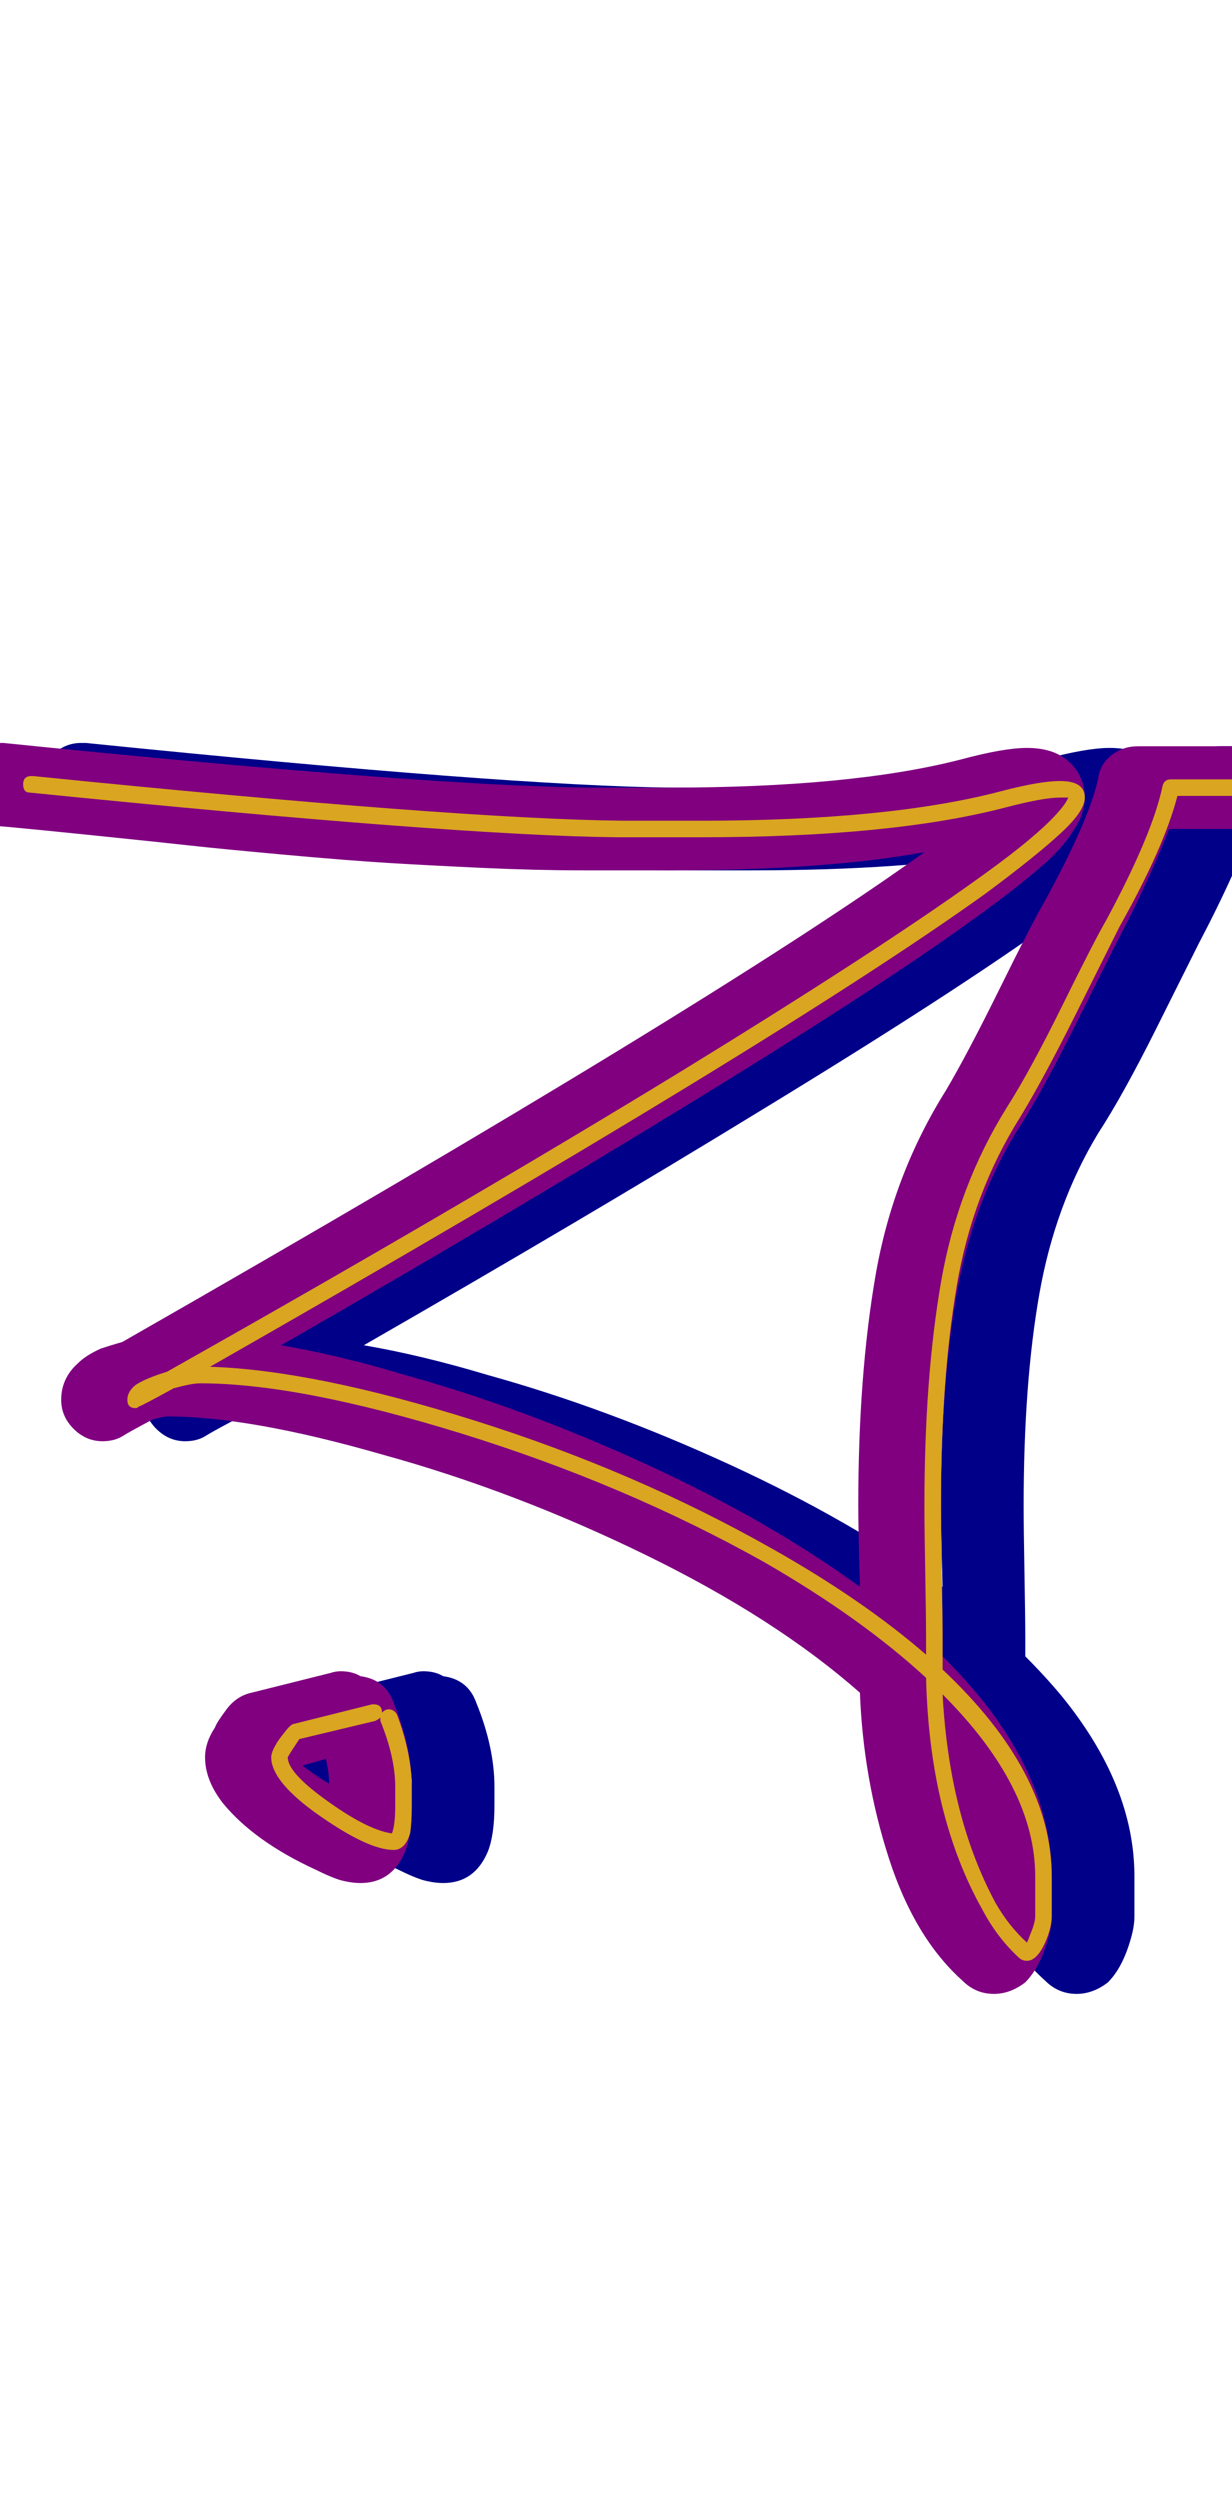 <svg xmlns="http://www.w3.org/2000/svg" id="glyph141" viewBox="0 0 745 1511">
  <defs/>
  <path fill="#000088" d="M256,1010 Q263,1010 268,1013 Q283,1015 288,1029 Q299,1056 299,1080 Q299,1080 299,1084 Q299,1088 299,1091 Q299,1109 295,1119 Q287,1138 268,1138 Q262,1138 255,1136 Q249,1134 241,1130 Q204,1113 185,1090 Q174,1076 174,1062 Q174,1053 180,1044 Q181,1041 187,1033 Q193,1025 202,1023 L250,1011 Q253,1010 256,1010 Z M233,1067 Q239,1072 249,1078 Q249,1071 247,1063 Z M619,910 Q619,923 619.5,950.5 Q620,978 620,991 Q620,996 620,1001 Q632,1013 642,1025 Q686,1079 686,1134 L686,1158 Q686,1164 684,1171 Q679,1189 670,1198 Q661,1205 651,1205 Q640,1205 632,1197 Q603,1171 587.5,1123 Q572,1075 570,1023 Q519,978 440,939.5 Q361,901 281,879 Q201,856 151,856 Q149,856 142,858 Q127,866 124,868 Q119,871 112,871 Q102,871 94.5,863.5 Q87,856 87,846 Q87,833 97,824 Q102,819 111,815 Q117,813 124,811 Q481,607 609,515 Q549,526 454,526 Q438,526 403,526 Q374,526 341.5,524.5 Q309,523 284.5,521.5 Q260,520 221.5,516.5 Q183,513 165,511 Q147,509 103,504.5 Q59,500 46,499 Q37,498 30.5,491 Q24,484 24,474 Q24,464 31.5,456.5 Q39,449 49,449 Q50,449 52,449 Q308,475 407,476 Q438,476 454,476 Q565,476 631,459 Q657,452 671,452 Q687,452 696,460 Q706,469 706,482 Q706,492 699,502 Q695,509 686,518 Q670,533 638,556 Q577,600 457,673 Q354,736 220,813 Q255,819 295,831 Q367,851 441,885 Q515,919 570,959 Q569,923 569,910 Q569,831 579.5,770.5 Q590,710 622,659 Q635,637 654.5,597.5 Q674,558 681,546 Q708,497 714,471 Q715,462 722,456.5 Q729,451 738,451 L796,451 Q806,451 813.5,458.5 Q821,466 821,476 Q821,486 813.5,493.5 Q806,501 796,501 L757,501 Q744,534 725,570 Q719,582 699,622 Q679,662 664,685 Q638,728 628.5,782 Q619,836 619,910 Z"/>
  <path fill="#800080" d="M206,1010 Q213,1010 218,1013 Q233,1015 238,1029 Q249,1056 249,1080 Q249,1080 249,1084 Q249,1088 249,1091 Q249,1109 245,1119 Q237,1138 218,1138 Q212,1138 205,1136 Q199,1134 191,1130 Q154,1113 135,1090 Q124,1076 124,1062 Q124,1053 130,1044 Q131,1041 137,1033 Q143,1025 152,1023 L200,1011 Q203,1010 206,1010 Z M183,1067 Q189,1072 199,1078 Q199,1071 197,1063 Z M569,910 Q569,923 569.5,950.5 Q570,978 570,991 Q570,996 570,1001 Q582,1013 592,1025 Q636,1079 636,1134 L636,1158 Q636,1164 634,1171 Q629,1189 620,1198 Q611,1205 601,1205 Q590,1205 582,1197 Q553,1171 537.5,1123 Q522,1075 520,1023 Q469,978 390,939.5 Q311,901 231,879 Q151,856 101,856 Q99,856 92,858 Q77,866 74,868 Q69,871 62,871 Q52,871 44.5,863.5 Q37,856 37,846 Q37,833 47,824 Q52,819 61,815 Q67,813 74,811 Q431,607 559,515 Q499,526 404,526 Q388,526 353,526 Q324,526 291.5,524.5 Q259,523 234.5,521.5 Q210,520 171.5,516.5 Q133,513 115,511 Q97,509 53,504.5 Q9,500 -4,499 Q-13,498 -19.5,491 Q-26,484 -26,474 Q-26,464 -18.5,456.5 Q-11,449 -1,449 Q0,449 2,449 Q258,475 357,476 Q388,476 404,476 Q515,476 581,459 Q607,452 621,452 Q637,452 646,460 Q656,469 656,482 Q656,492 649,502 Q645,509 636,518 Q620,533 588,556 Q527,600 407,673 Q304,736 170,813 Q205,819 245,831 Q317,851 391,885 Q465,919 520,959 Q519,923 519,910 Q519,831 529.5,770.5 Q540,710 572,659 Q585,637 604.5,597.5 Q624,558 631,546 Q658,497 664,471 Q665,462 672,456.5 Q679,451 688,451 L746,451 Q756,451 763.5,458.5 Q771,466 771,476 Q771,486 763.5,493.5 Q756,501 746,501 L707,501 Q694,534 675,570 Q669,582 649,622 Q629,662 614,685 Q588,728 578.5,782 Q569,836 569,910 Z"/>
  <path fill="#daa520" d="M239,1080 Q239,1062 230,1040 Q230,1039 230,1038 Q229,1039 227,1040 L181,1051 Q175,1060 174,1062 Q174,1071 196,1087 Q222,1106 237,1108 Q239,1103 239,1091 Q239,1088 239,1085 Q239,1082 239,1080 Z M249,1091 Q249,1102 248,1108 Q245,1118 238,1118 Q222,1118 190,1095 Q164,1076 164,1062 Q164,1059 167,1054 Q168,1052 172,1047 Q175,1043 177,1042 L225,1030 Q225,1030 226,1030 Q231,1030 231,1035 Q233,1033 235,1033 Q238,1033 240,1036 Q249,1060 249,1080 Q249,1082 249,1085 Q249,1088 249,1091 Z M570,991 Q570,993 570,998 Q570,1003 570,1005 Q570,1007 570,1009 Q636,1071 636,1134 L636,1158 Q636,1165 632,1174 Q627,1185 621,1185 Q618,1185 616,1183 Q603,1171 594,1154 Q562,1097 560,1014 Q521,978 462,944 Q378,897 279.5,866.5 Q181,836 121,836 Q116,836 105,839 Q85,850 84,850 Q83,851 82,851 Q77,851 77,846 Q77,841 82,837 Q88,833 101,829 Q275,731 411,648 Q530,575 590,532 Q621,510 635,496 Q644,487 646,482 Q644,482 641,482 Q631,482 608,488 Q539,506 424,506 Q408,506 373,506 Q276,505 18,479 Q14,479 14,474 Q14,469 19,469 L20,469 Q277,495 377,496 Q408,496 424,496 Q538,496 606,478 Q629,472 641,472 Q656,472 656,482 Q656,490 642,503 Q627,517 596,540 Q469,631 127,826 Q190,828 287,858.5 Q384,889 467,936 Q522,967 560,1000 Q560,996 560,991 Q560,978 559.5,951 Q559,924 559,910 Q559,833 569,775 Q579,717 609,669 Q623,647 642.5,607.5 Q662,568 669,556 Q697,504 703,475 Q704,471 708,471 L766,471 Q771,471 771,476 Q771,481 766,481 L712,481 Q704,512 677,560 Q671,572 651,612 Q631,652 617,675 Q588,721 578.5,777.5 Q569,834 569,910 Q569,924 569.5,951 Q570,978 570,991 Z M626,1134 Q626,1080 570,1024 Q574,1098 602,1150 Q610,1164 621,1174 Q622,1172 623,1169 Q626,1162 626,1158 Z"/>
</svg>
